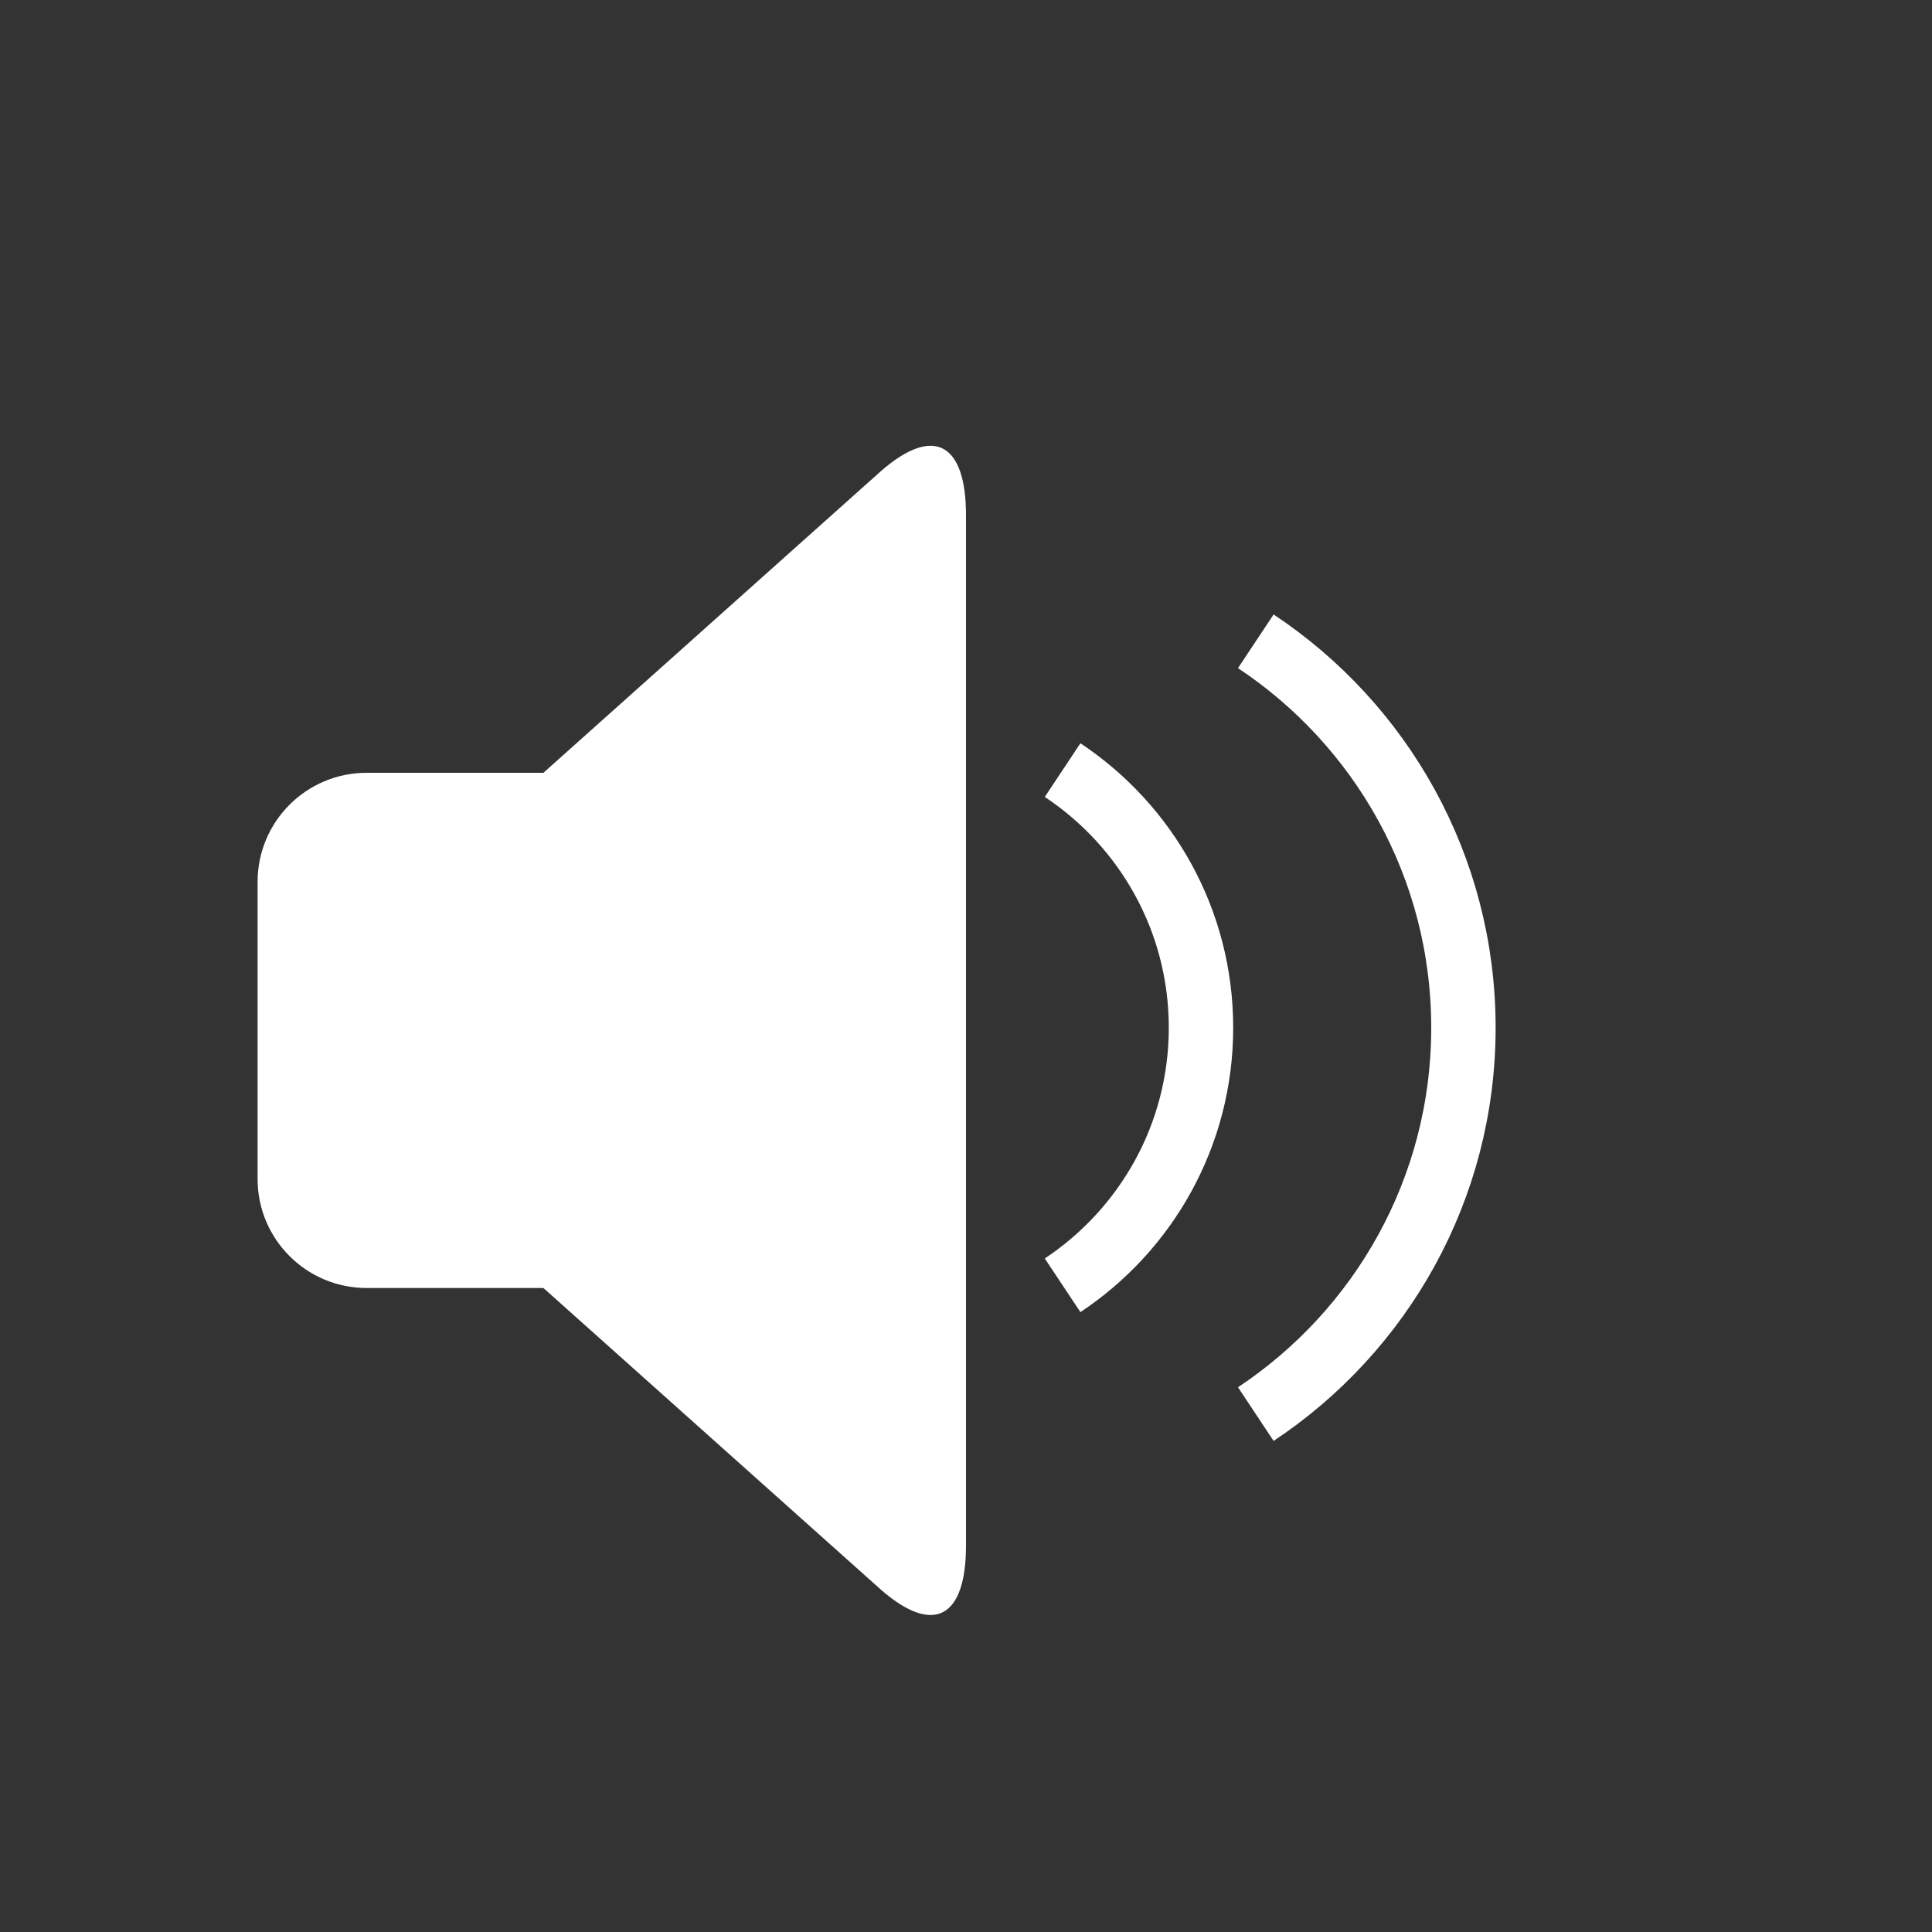 <?xml version="1.0" encoding="utf-8"?>
<!-- Generator: Adobe Illustrator 17.0.0, SVG Export Plug-In . SVG Version: 6.00 Build 0)  -->
<!DOCTYPE svg PUBLIC "-//W3C//DTD SVG 1.1//EN" "http://www.w3.org/Graphics/SVG/1.1/DTD/svg11.dtd">
<svg version="1.1" xmlns="http://www.w3.org/2000/svg" xmlns:xlink="http://www.w3.org/1999/xlink" x="0px" y="0px" width="30px"
	 height="30px" viewBox="0 0 30 30" enable-background="new 0 0 30 30" xml:space="preserve">
<rect x="0" y="0" width="30" height="30" fill="#333333" stroke="none"/>
<g id="volume">
	<g>
		<path fill="#FFFFFF" d="M6.894,18.62c-0.83-0.722-1.509-1.901-1.509-2.62s0.679-1.898,1.509-2.62l6.789-6.068
			C14.513,6.59,15,6.9,15,8v16c0,1.1-0.487,1.41-1.317,0.688L6.894,18.62z"/>
	</g>
	<g>
		<path fill="#FFFFFF" d="M14,18.308C14,19.242,13.242,20,12.308,20H5.692C4.758,20,4,19.242,4,18.308v-4.615
			C4,12.758,4.758,12,5.692,12h6.615C13.242,12,14,12.758,14,13.692V18.308z"/>
	</g>
	<path fill="none" stroke="#FFFFFF" stroke-miterlimit="10" d="M19.5,21.958c1.942-1.289,3.224-3.494,3.224-6s-1.282-4.711-3.224-6"
		/>
	<path fill="none" stroke="#FFFFFF" stroke-miterlimit="10" d="M16.5,19.958c1.295-0.86,2.149-2.329,2.149-4s-0.854-3.14-2.149-4"/>
</g>
</svg>
